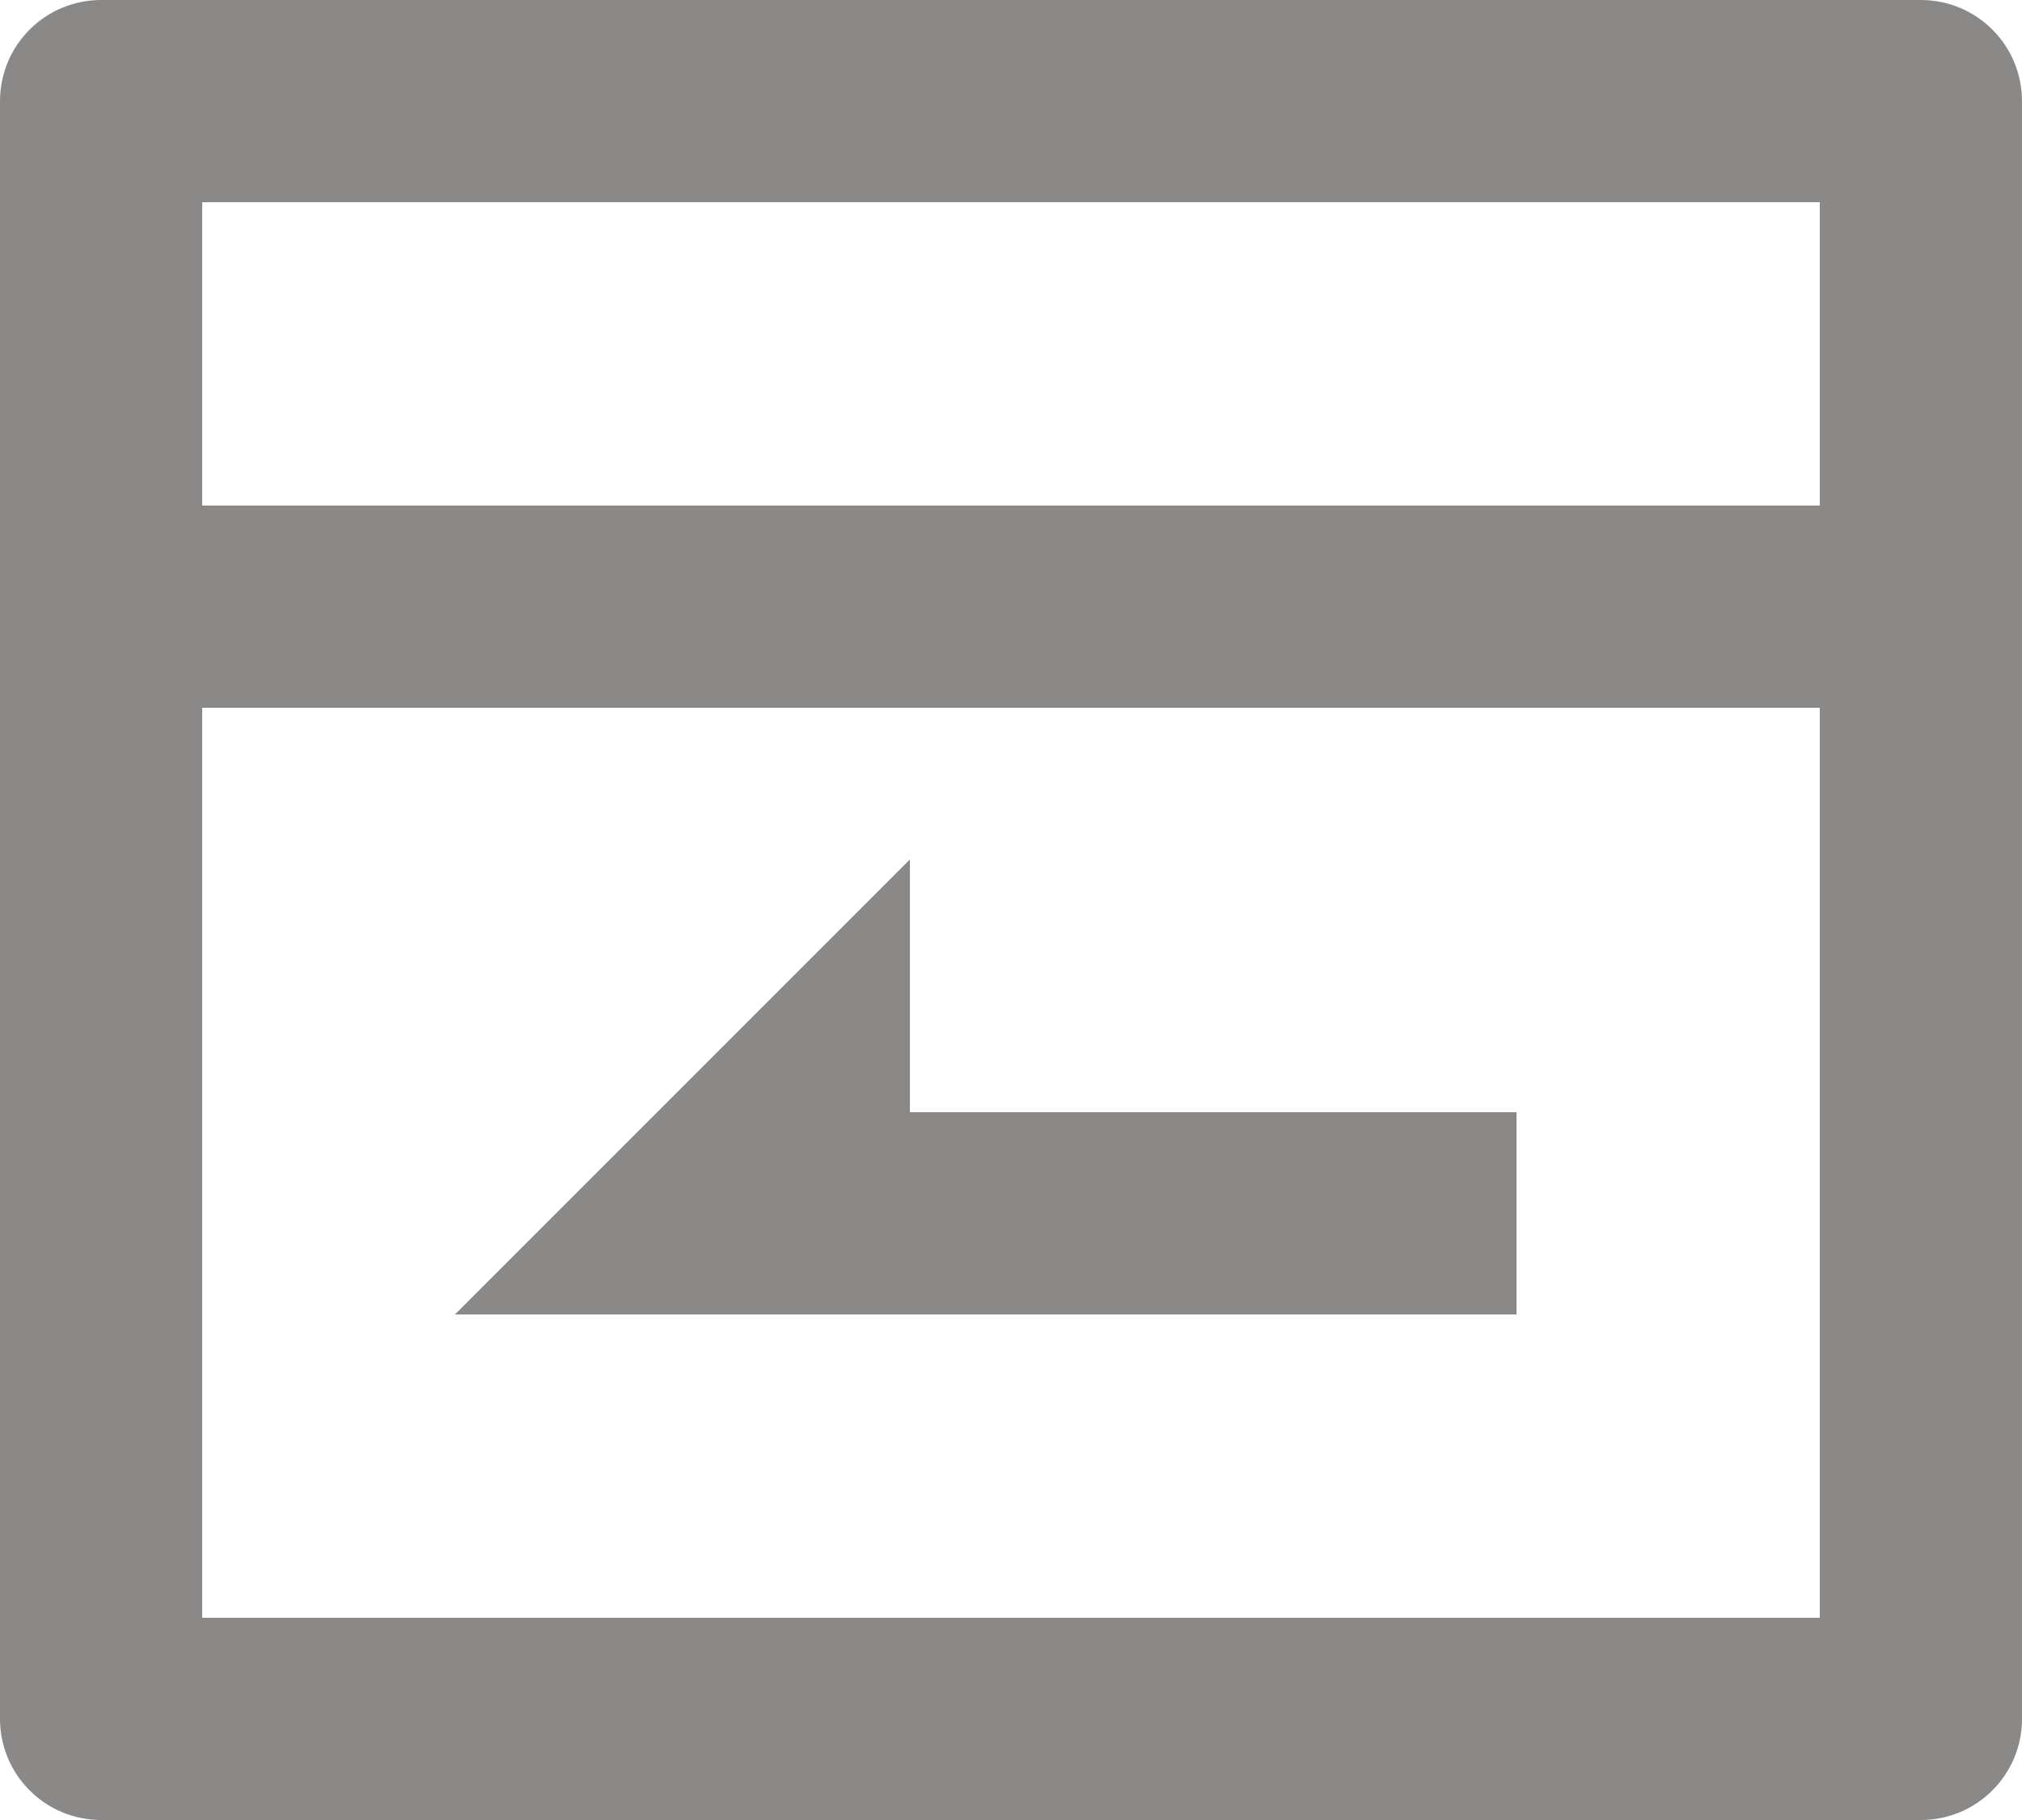 <svg width="20" height="18" viewBox="0 0 20 18" fill="none" xmlns="http://www.w3.org/2000/svg">
<path d="M18 5V2H2V5H18ZM18 7H2V16H18V7ZM1 0H19C19.265 0 19.52 0.105 19.707 0.293C19.895 0.48 20 0.735 20 1V17C20 17.265 19.895 17.52 19.707 17.707C19.52 17.895 19.265 18 19 18H1C0.735 18 0.48 17.895 0.293 17.707C0.105 17.52 0 17.265 0 17V1C0 0.735 0.105 0.48 0.293 0.293C0.48 0.105 0.735 0 1 0V0ZM9 11H15V13H4.5L9 8.5V11Z" fill="#8B8888"/>
</svg>
